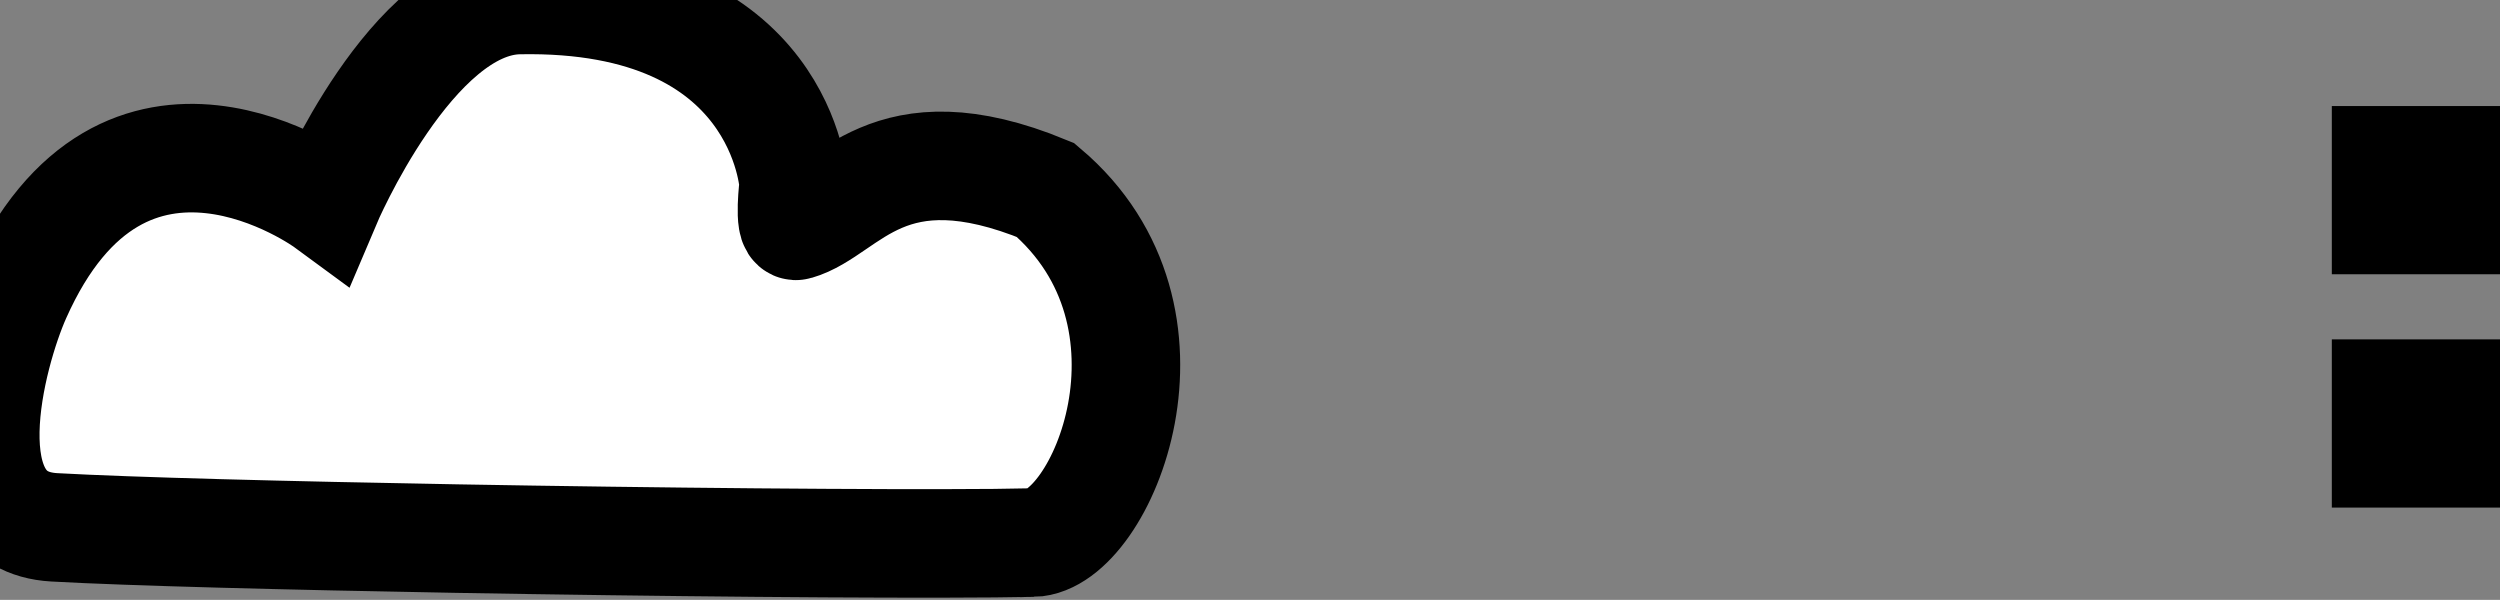 <svg version="1.1" xmlns="http://www.w3.org/2000/svg" xmlns:xlink="http://www.w3.org/1999/xlink" width="115.183" height="27.638" viewBox="0,0,115.183,27.638"><rect x="0" y="0" width="115.183" height="27.638" fill="#808080" stroke="none"/><g transform="translate(-192.754,-165.302)"><g data-paper-data="{&quot;isPaintingLayer&quot;:true}" fill-rule="nonzero" stroke-linecap="butt" stroke-linejoin="miter" stroke-miterlimit="10" stroke-dasharray="" stroke-dashoffset="0" style="mix-blend-mode: normal"><path d="M240.33,190.302c-0.476,0.011 -1.071,0.019 -1.769,0.025c-5.488,0.047 -15.52,-0.047 -24.767,-0.21c-7.809,-0.138 -15.058,-0.325 -18.539,-0.519c-4.996,-0.279 -2.897,-8.04 -1.743,-10.637c4.951,-11.141 14.278,-4.288 14.278,-4.288c0,0 3.928,-9.276 8.872,-9.37c12.206,-0.233 12.659,8.502 12.659,8.502c0,0 -0.247,2.007 0.13,1.899c2.386,-0.682 4.168,-4.656 11.472,-1.648c6.943,5.873 2.584,16.176 -0.591,16.247z" fill="#ffffff" stroke="#000000" stroke-width="5"/><path d="M300.829,174.017c0,-1.933 1.544,-3.5 3.449,-3.5c1.905,0 3.449,1.567 3.449,3.5c0,1.933 -1.544,3.5 -3.449,3.5c-1.905,0 -3.449,-1.567 -3.449,-3.5z" fill="#000000" stroke="none" stroke-width="0"/><path d="M301.954,173.954c0,-1.277 1.04,-2.312 2.324,-2.312c1.283,0 2.324,1.035 2.324,2.312c0,1.277 -1.04,2.312 -2.324,2.312c-1.283,0 -2.324,-1.035 -2.324,-2.312z" fill="#ffffff" stroke="none" stroke-width="0"/><path d="M301.954,183.954c0,-1.277 1.04,-2.312 2.324,-2.312c1.283,0 2.324,1.035 2.324,2.312c0,1.277 -1.04,2.312 -2.324,2.312c-1.283,0 -2.324,-1.035 -2.324,-2.312z" fill="#ffffff" stroke="none" stroke-width="0"/><path d="M300.188,177.938v-7.75h7.75v7.75z" fill="#000000" stroke="none" stroke-width="0"/><path d="M300.188,188.688v-7.75h7.75v7.75z" fill="#000000" stroke="none" stroke-width="0"/></g></g></svg>